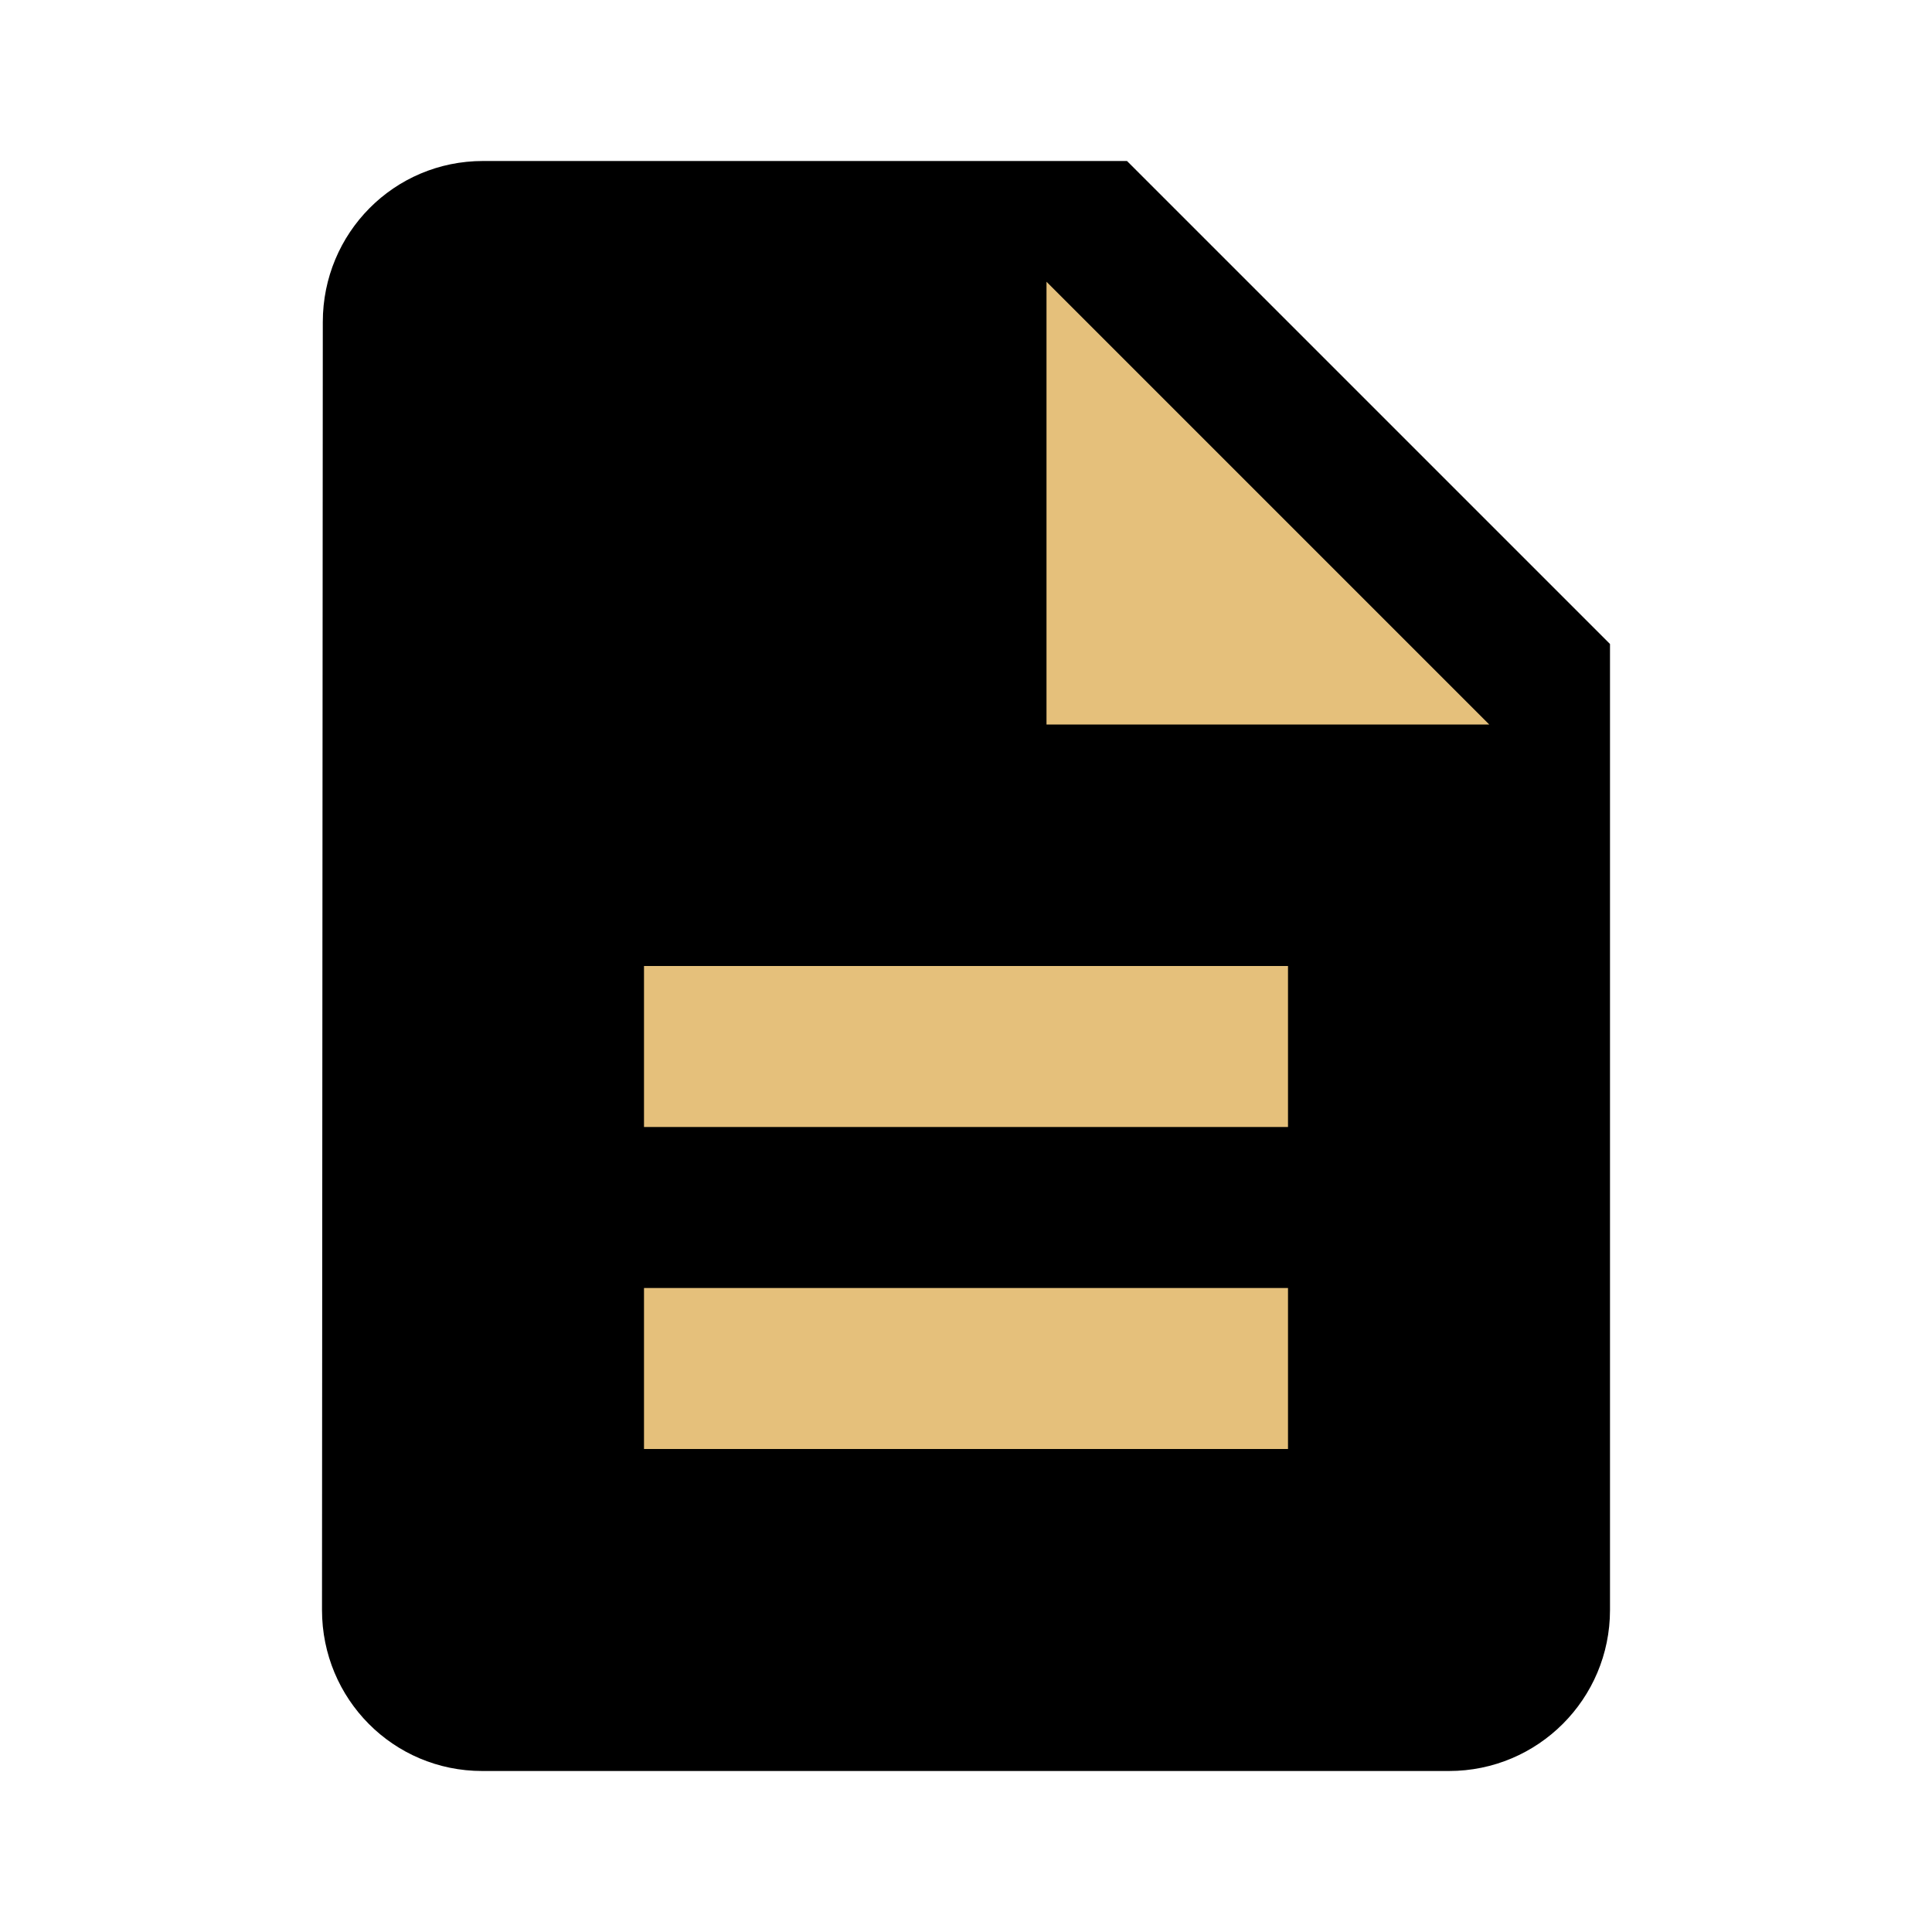 <svg fill="#e5c07b" height="48" version="1.1" viewBox="0 0 48 48" width="48" xmlns="http://www.w3.org/2000/svg"><path d="M28 4L12 4c-2.21 0-3.98 1.79-3.98 4L8 40c0 2.21 1.77 4 3.98 4L36 44c2.21 0 4-1.79 4-4L40 16 28 4Z" fill="#000"/><path d="m32 36l-16 0 0-4 16 0 0 4z" fill="#e5c07b"/><path d="m32 28l-16 0 0-4 16 0 0 4z" fill="#e5c07b"/><path d="M26 18L26 7 37 18 26 18Z" fill="#e5c07b"/></svg>